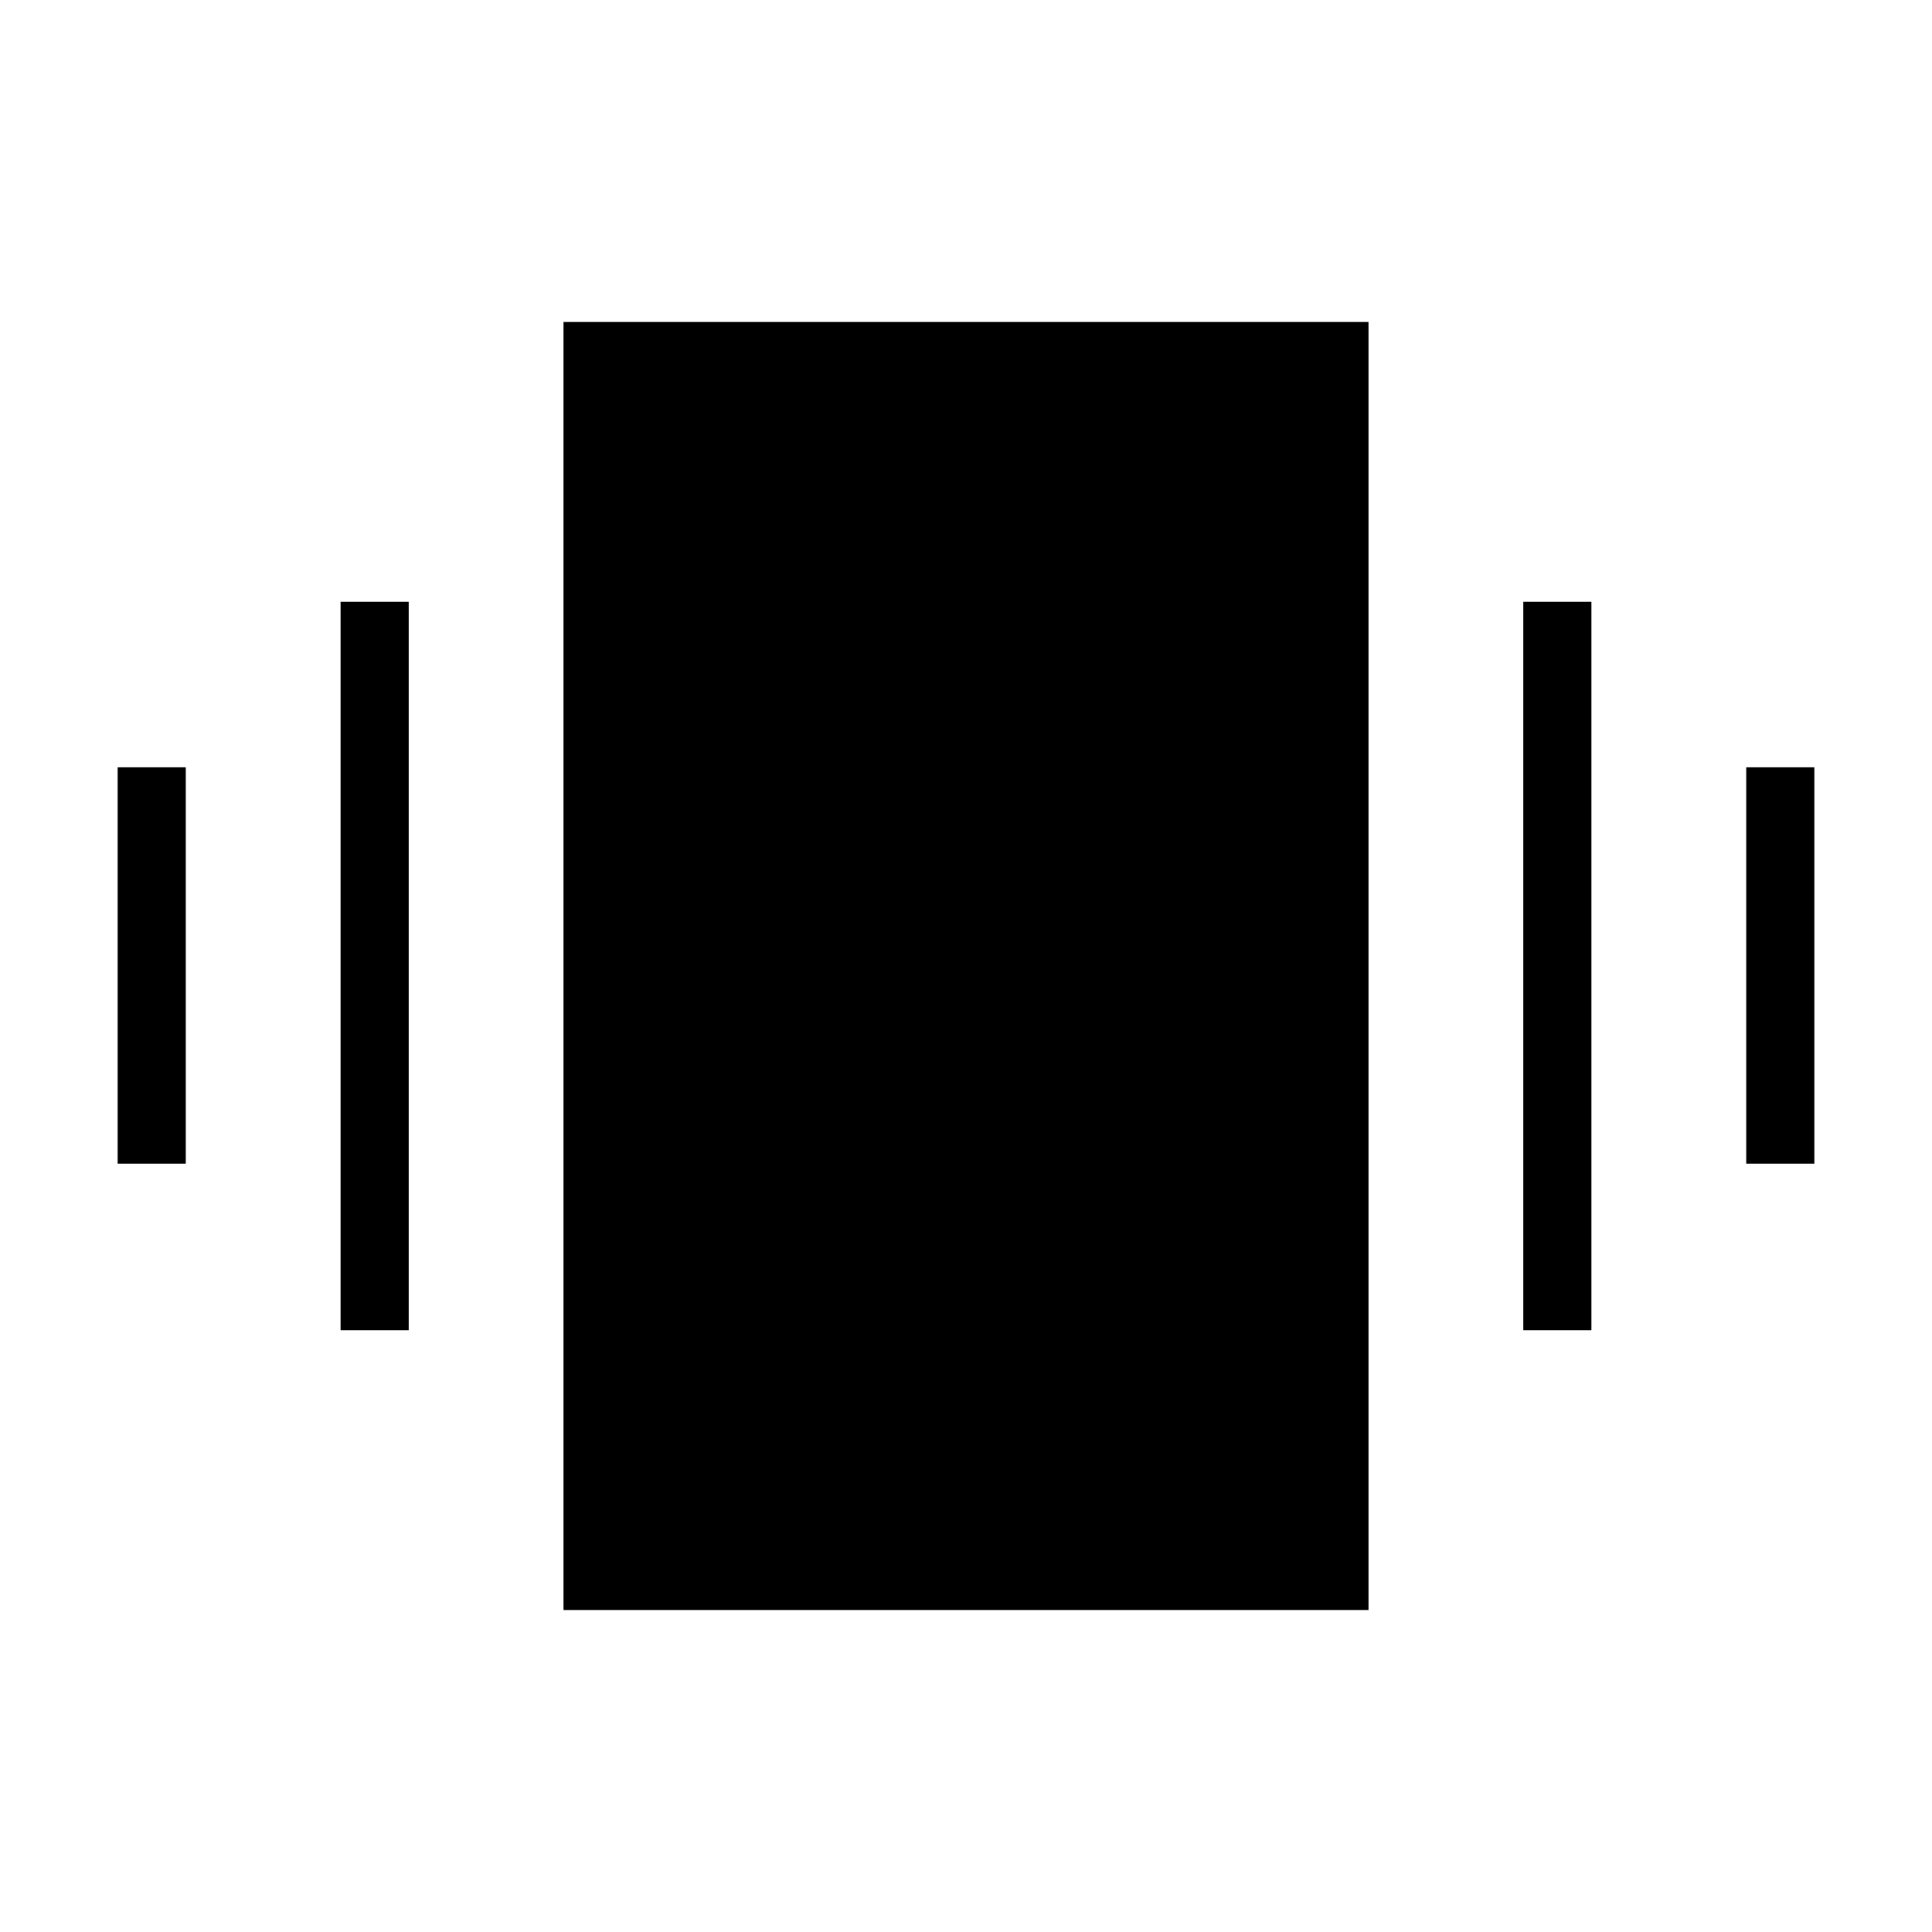 <svg xmlns="http://www.w3.org/2000/svg" height="40" viewBox="0 -960 960 960" width="40"><path d="M58.46-381.79v-196.93h33.85v196.93H58.46Zm110.77 82.76v-361.94h33.85v361.94h-33.85Zm698.46-82.76v-196.93h33.85v196.93h-33.85Zm-110.77 82.76v-361.94h33.85v361.94h-33.85ZM280-160v-640h400v640H280Z"/></svg>